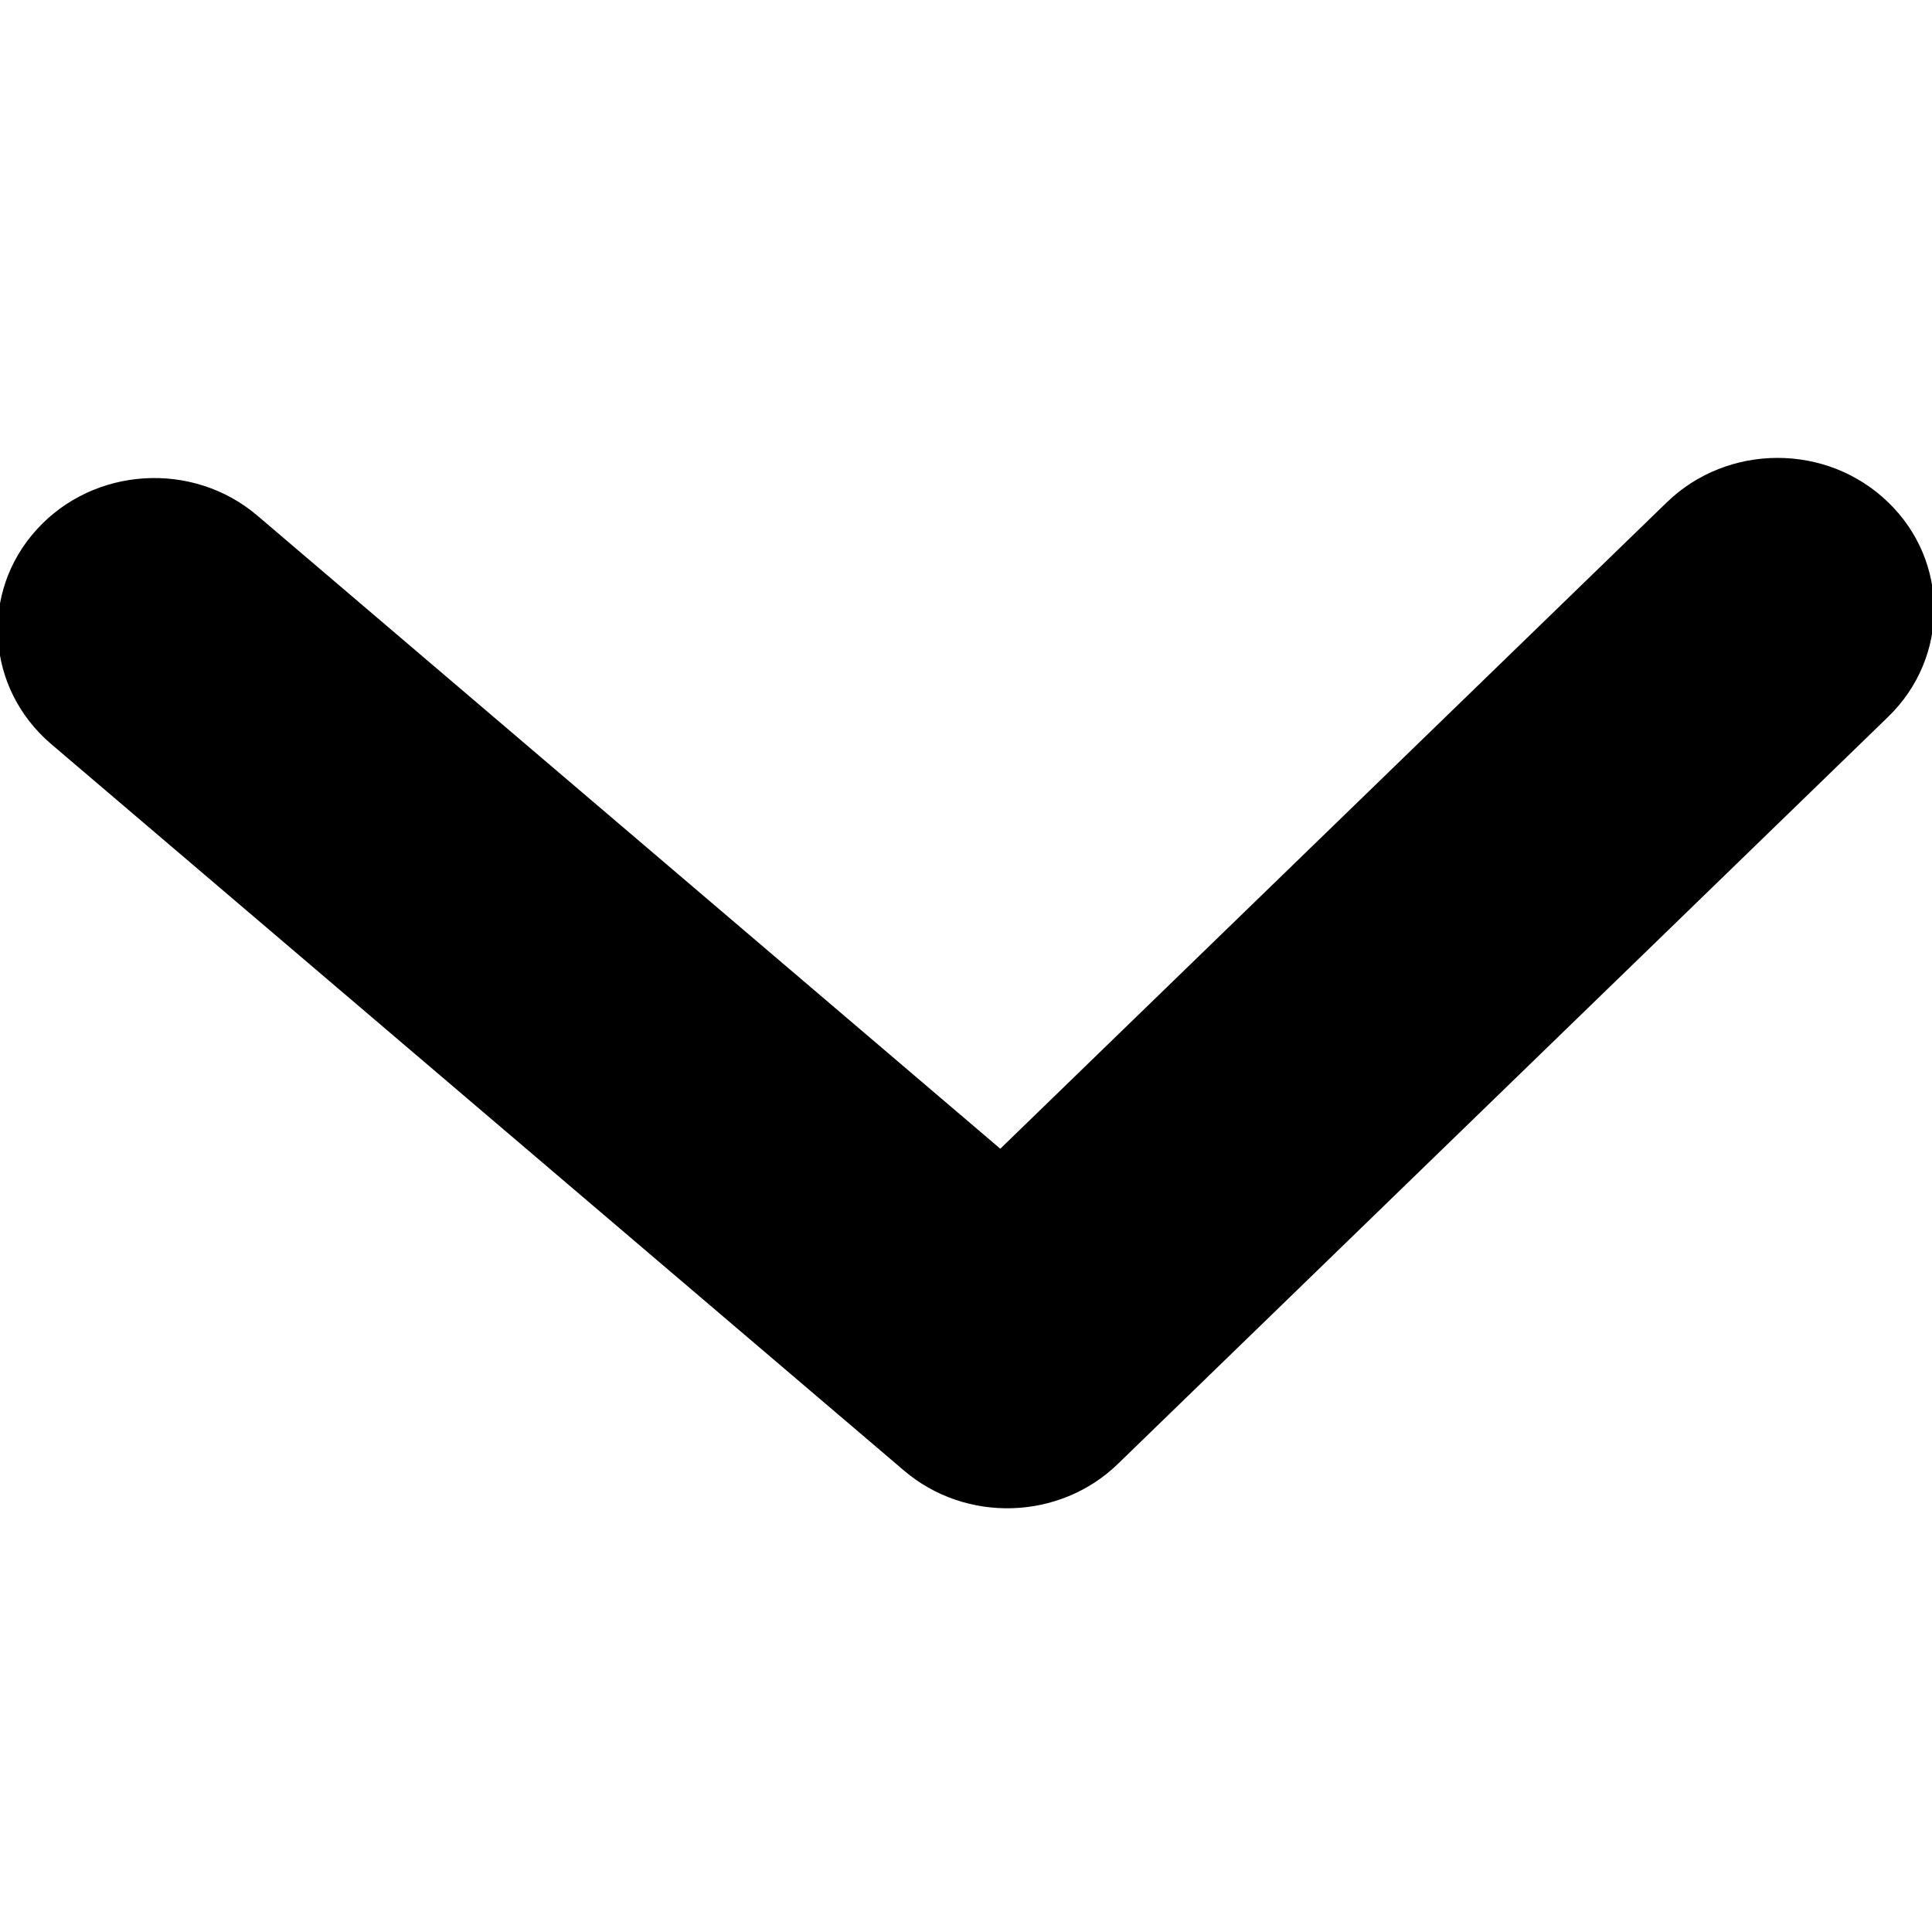 <svg width="12" height="12" viewBox="0 0 12 12" fill="none" xmlns="http://www.w3.org/2000/svg">
<g clip-path="url(#clip0)">
<path d="M11.041 2.844C11.29 2.844 11.538 2.936 11.728 3.12C12.108 3.487 12.108 4.083 11.728 4.452L6.943 9.093C6.581 9.444 5.998 9.461 5.615 9.134L0.315 4.619C-0.087 4.274 -0.127 3.679 0.228 3.289C0.583 2.898 1.198 2.861 1.599 3.203L6.213 7.135L10.353 3.12C10.543 2.936 10.792 2.844 11.041 2.844Z" fill="black"/>
</g>
<defs>
<clipPath id="clip0">
<rect width="12" height="12" fill="white"/>
</clipPath>
</defs>
</svg>
